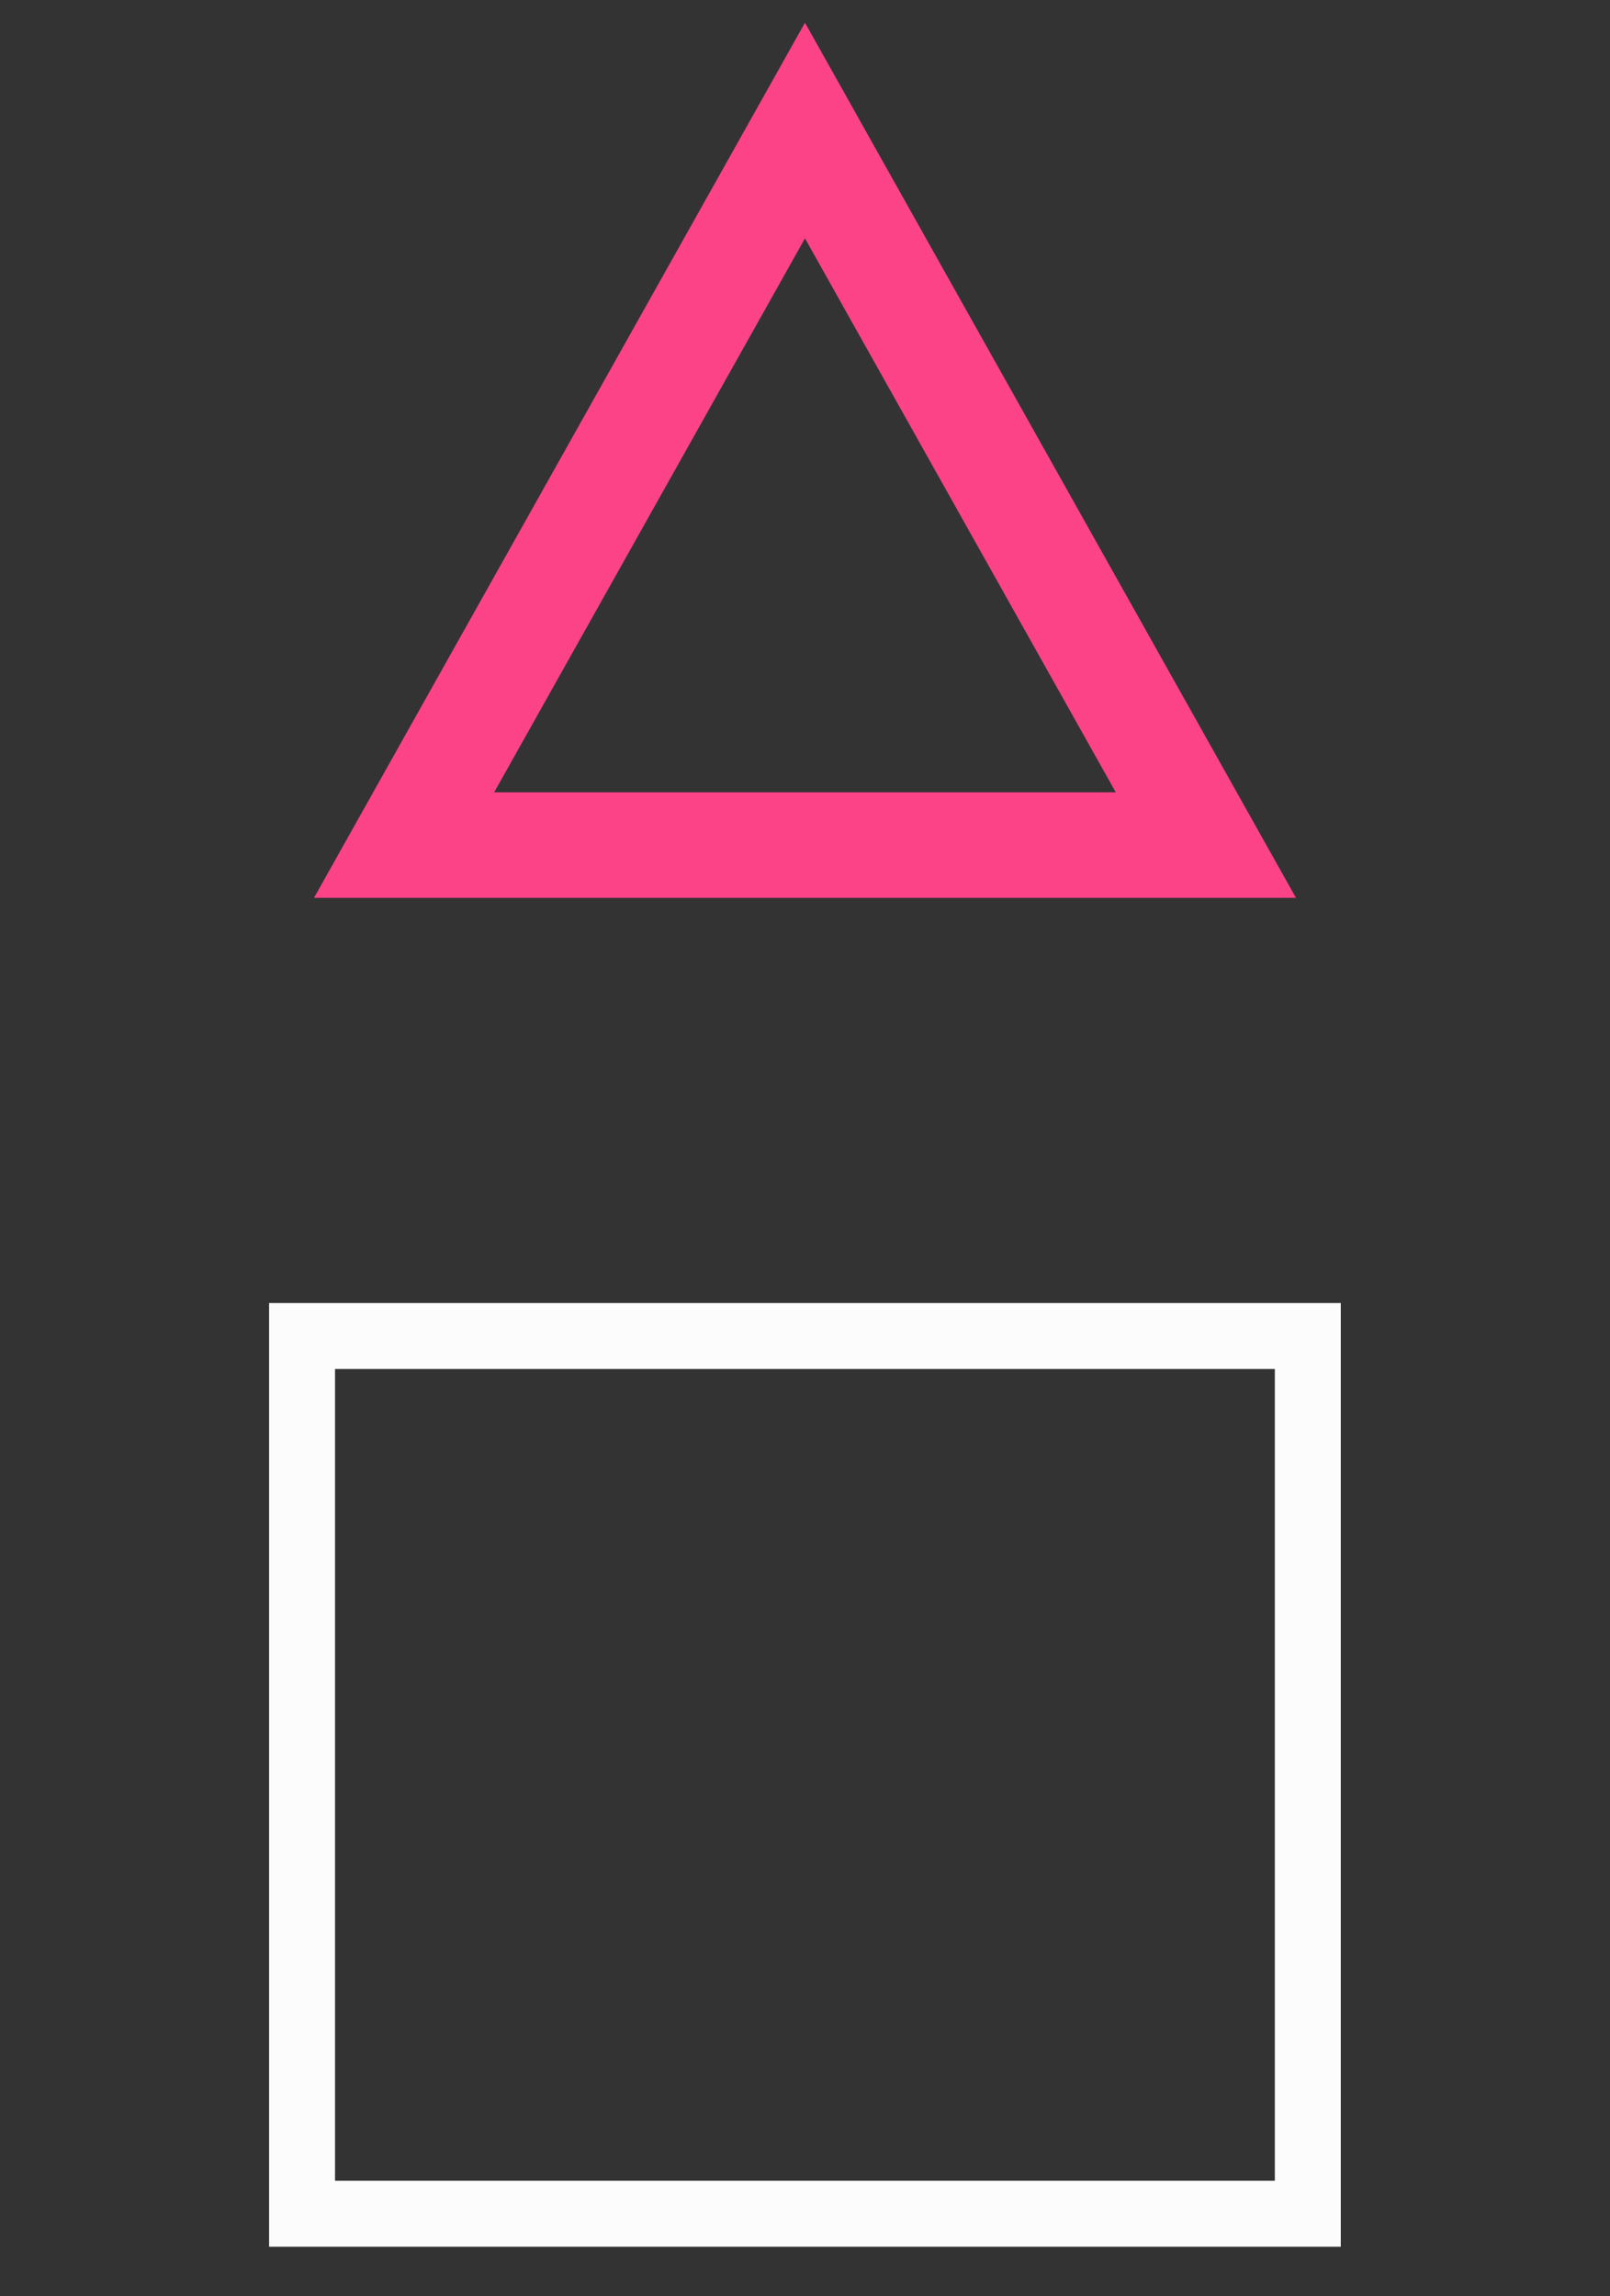 <?xml version="1.0" encoding="utf-8"?>
<!-- Generator: Adobe Illustrator 16.0.0, SVG Export Plug-In . SVG Version: 6.00 Build 0)  -->
<!DOCTYPE svg PUBLIC "-//W3C//DTD SVG 1.1//EN" "http://www.w3.org/Graphics/SVG/1.1/DTD/svg11.dtd">
<svg version="1.1"
	 id="svg2" xmlns:inkscape="http://www.inkscape.org/namespaces/inkscape" xmlns:rdf="http://www.w3.org/1999/02/22-rdf-syntax-ns#" xmlns:cc="http://creativecommons.org/ns#" xmlns:dc="http://purl.org/dc/elements/1.1/" xmlns:sodipodi="http://sodipodi.sourceforge.net/DTD/sodipodi-0.dtd" xmlns:svg="http://www.w3.org/2000/svg" xmlns:ns1="http://sozi.baierouge.fr" inkscape:version="0.48.0 r9654" sodipodi:docname="svg-1.svg"
	 xmlns="http://www.w3.org/2000/svg" xmlns:xlink="http://www.w3.org/1999/xlink" x="0px" y="0px" width="24.417px"
	 height="34.813px" viewBox="-5.333 0 24.417 34.813" enable-background="new -5.333 0 24.417 34.813" xml:space="preserve">
<rect x="-5.333" y="0" width="24.417" height="34.813" fill="#333333" stroke="none"/>
<sodipodi:namedview  fit-margin-top="0" gridtolerance="10" pagecolor="#ffffff" objecttolerance="10" guidetolerance="10" bordercolor="#666666" showgrid="false" inkscape:cy="16.416289" inkscape:cx="19.931406" borderopacity="1" inkscape:zoom="7.9570563" fit-margin-left="0" id="namedview22" inkscape:window-height="611" inkscape:pageshadow="2" inkscape:pageopacity="0" inkscape:window-width="778" inkscape:window-x="30" fit-margin-bottom="0" inkscape:current-layer="svg2" inkscape:window-y="226" fit-margin-right="0" inkscape:window-maximized="0">
	</sodipodi:namedview>
<g id="g4" transform="matrix(1 0 0 -1 .919 25.856)">
	<g id="g6">
		<g id="g8">
			<g id="g10">
				<g id="g12">
					<g id="g14">
						<g id="g16">
							<g id="g18">
								<path id="path20" inkscape:connector-curvature="0" fill="none" stroke="#FD4388" stroke-width="1.6" d="M-0.124,13.044
									h12.16l-6.08,10.833L-0.124,13.044z"/>
							</g>
						</g>
					</g>
				</g>
			</g>
		</g>
	</g>
</g>
<rect x="-0.752" y="20.255" fill="none" stroke="#FCFCFC" stroke-miterlimit="10" width="15.253" height="13.307"/>
</svg>
